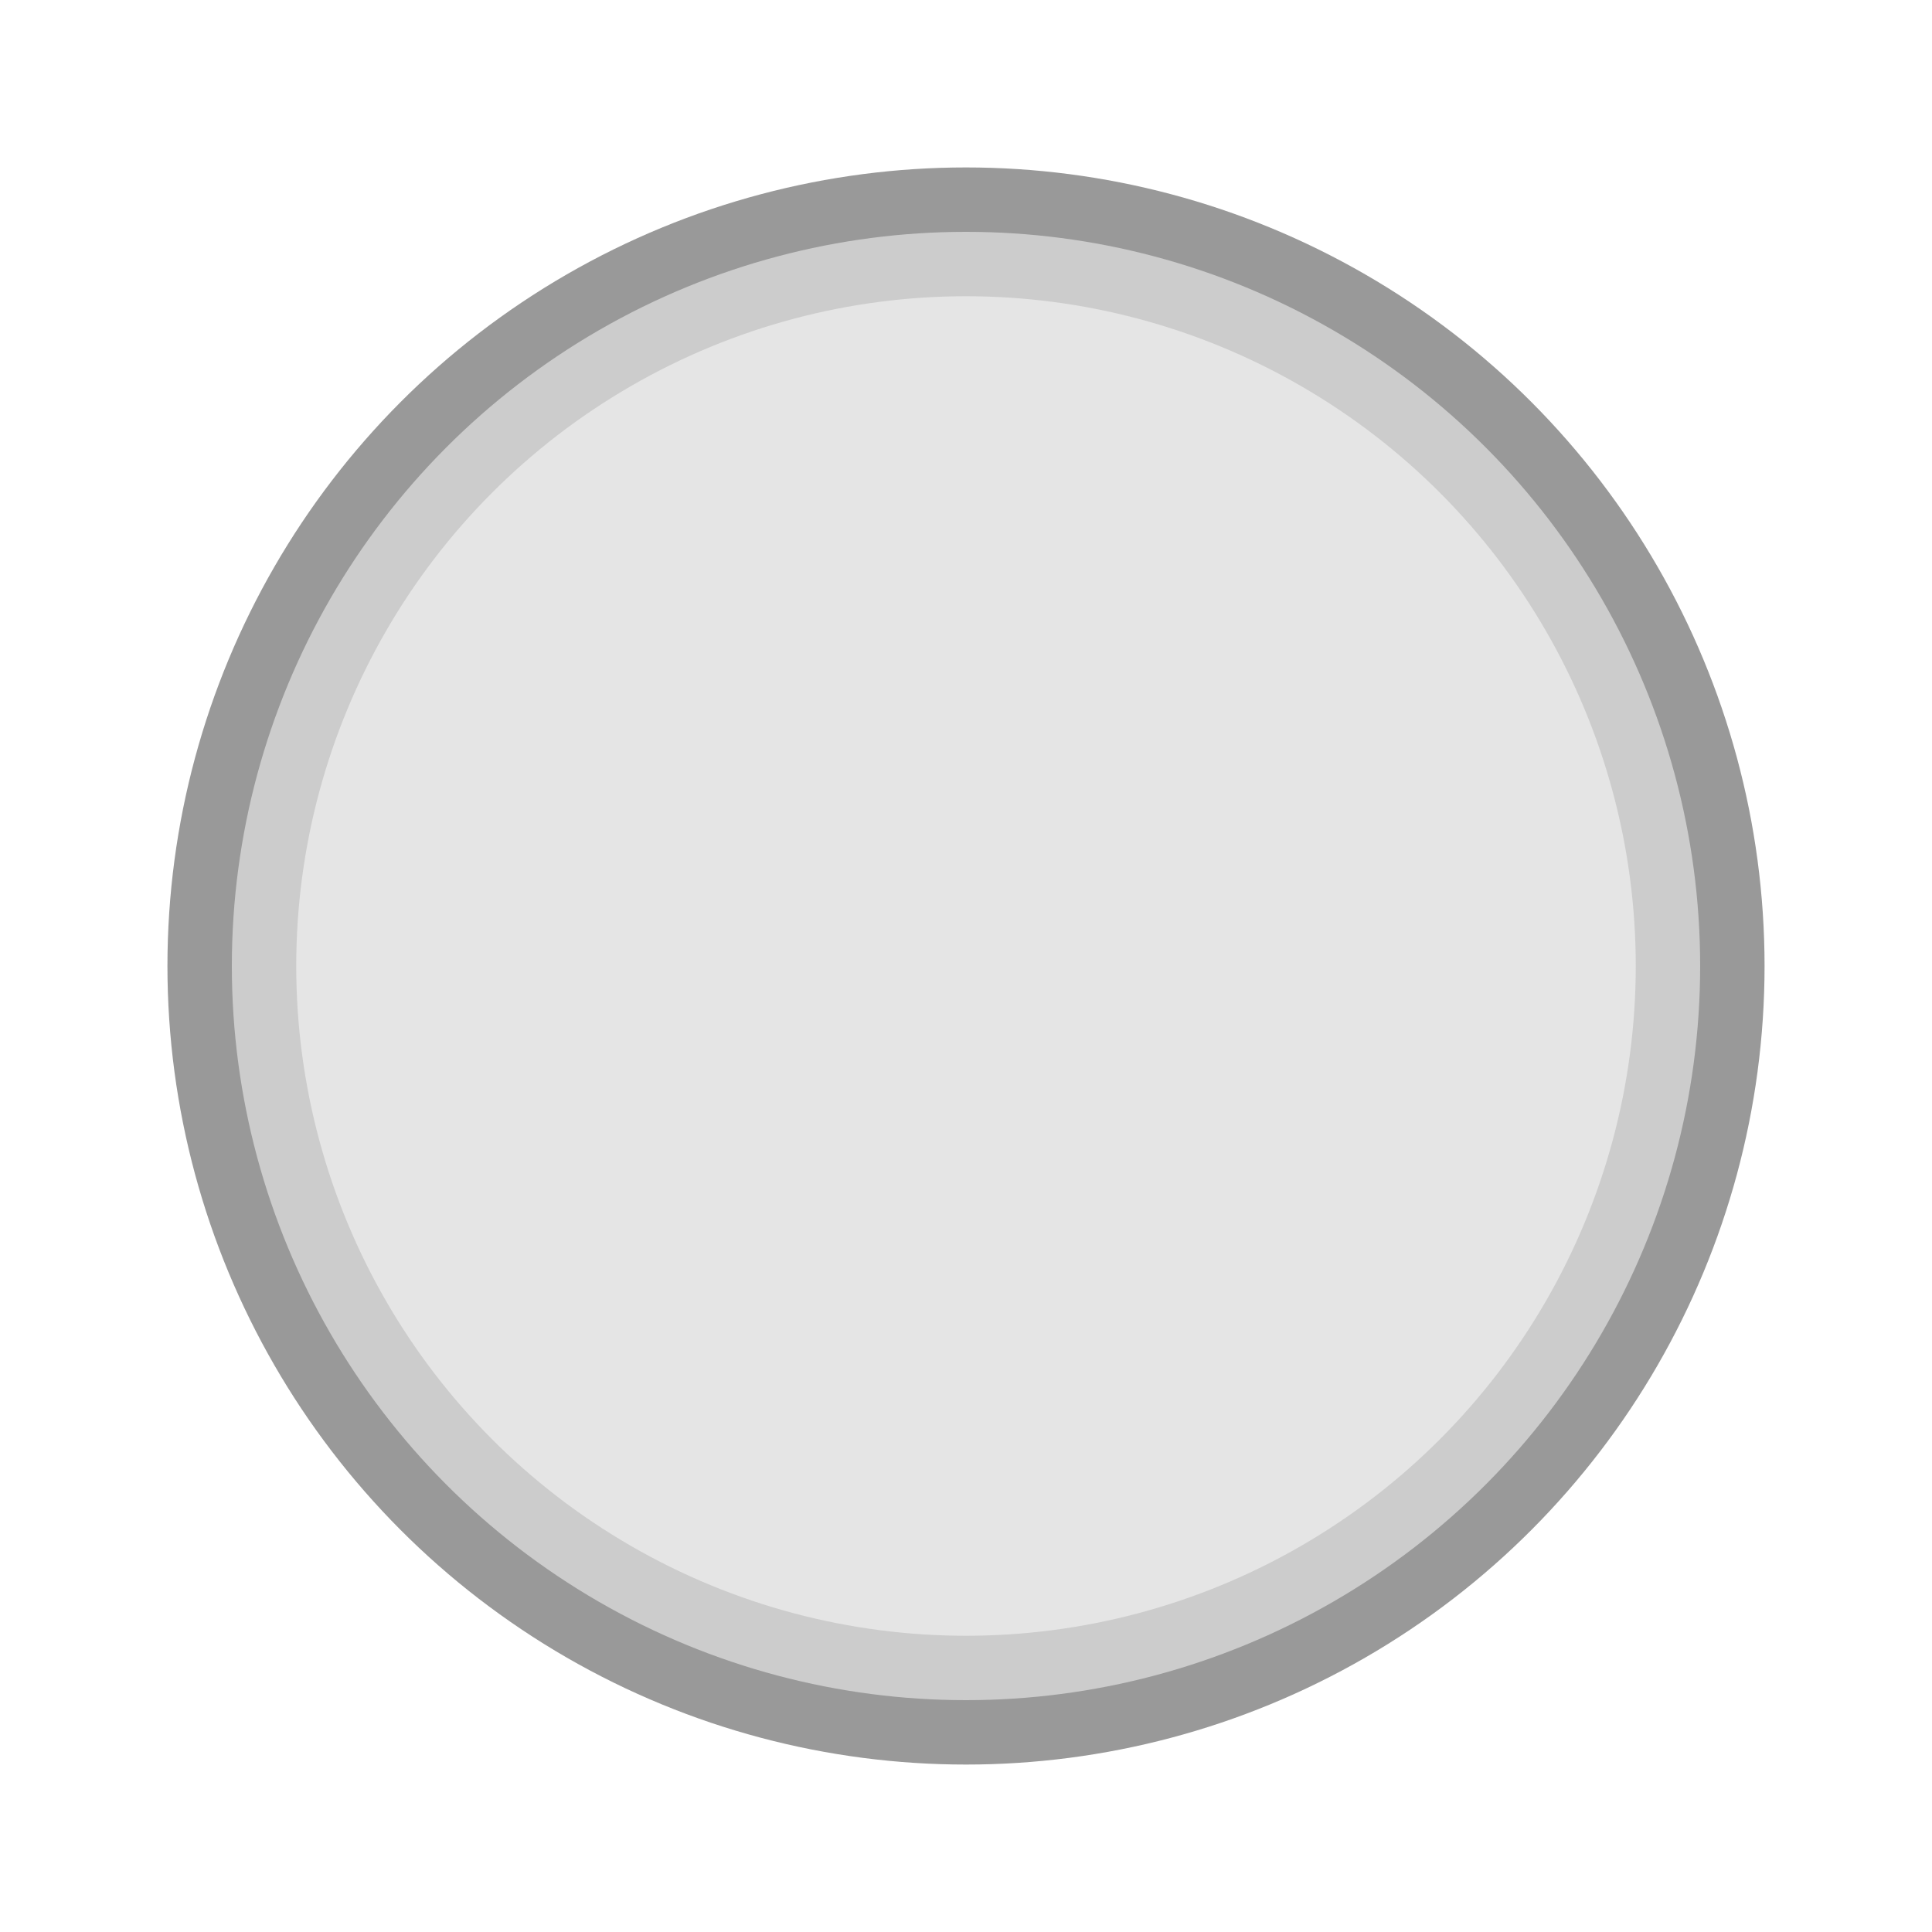 <?xml version="1.0" encoding="UTF-8" standalone="no"?>
<svg
version="1.0"
x="0" y="0" width="15" height="15"
viewBox="0 0 15 15"
xml:space="preserve"
xmlns="http://www.w3.org/2000/svg"
xmlns:svg="http://www.w3.org/2000/svg">
<!-- <linearGradient id="a"
    x1="7.5" y1="0"
    x2="7.5" y2="15"
    gradientUnits="userSpaceOnUse">
	<stop offset="0" style="stop-color:#e5e5e5" />
	<stop offset="1" style="stop-color:#a8a8a8" />
</linearGradient>
<linearGradient id="b"
    x1="7.5" y1="0"
    x2="7.5" y2="14"
    gradientUnits="userSpaceOnUse">
	<stop offset="0" style="stop-color:#ededed" />
	<stop offset="1" style="stop-color:#a0a0a0" />
</linearGradient>
<linearGradient id="c"
    x1="7.5" y1="1"
    x2="7.5" y2="10"
    gradientUnits="userSpaceOnUse">
	<stop offset="0" style="stop-color:#e5e5e5" />
	<stop offset="1" style="stop-color:#c8c8c8" />
</linearGradient> -->
<g>
<!-- <circle cx="7.5" cy="7.5" r="6.2" fill="url(#a)" />
<circle cx="7.5" cy="7.5" r="5.7" fill="url(#b)" />
<circle cx="7.5" cy="7.5" r="5.2" fill="url(#c)" /> -->
<circle cx="7.5" cy="7.5" r="6.2" fill="#999999" />
<circle cx="7.5" cy="7.5" r="5.7" fill="#cccccc" />
<circle cx="7.5" cy="7.5" r="5.2" fill="#e5e5e5" />
</g>
</svg>
